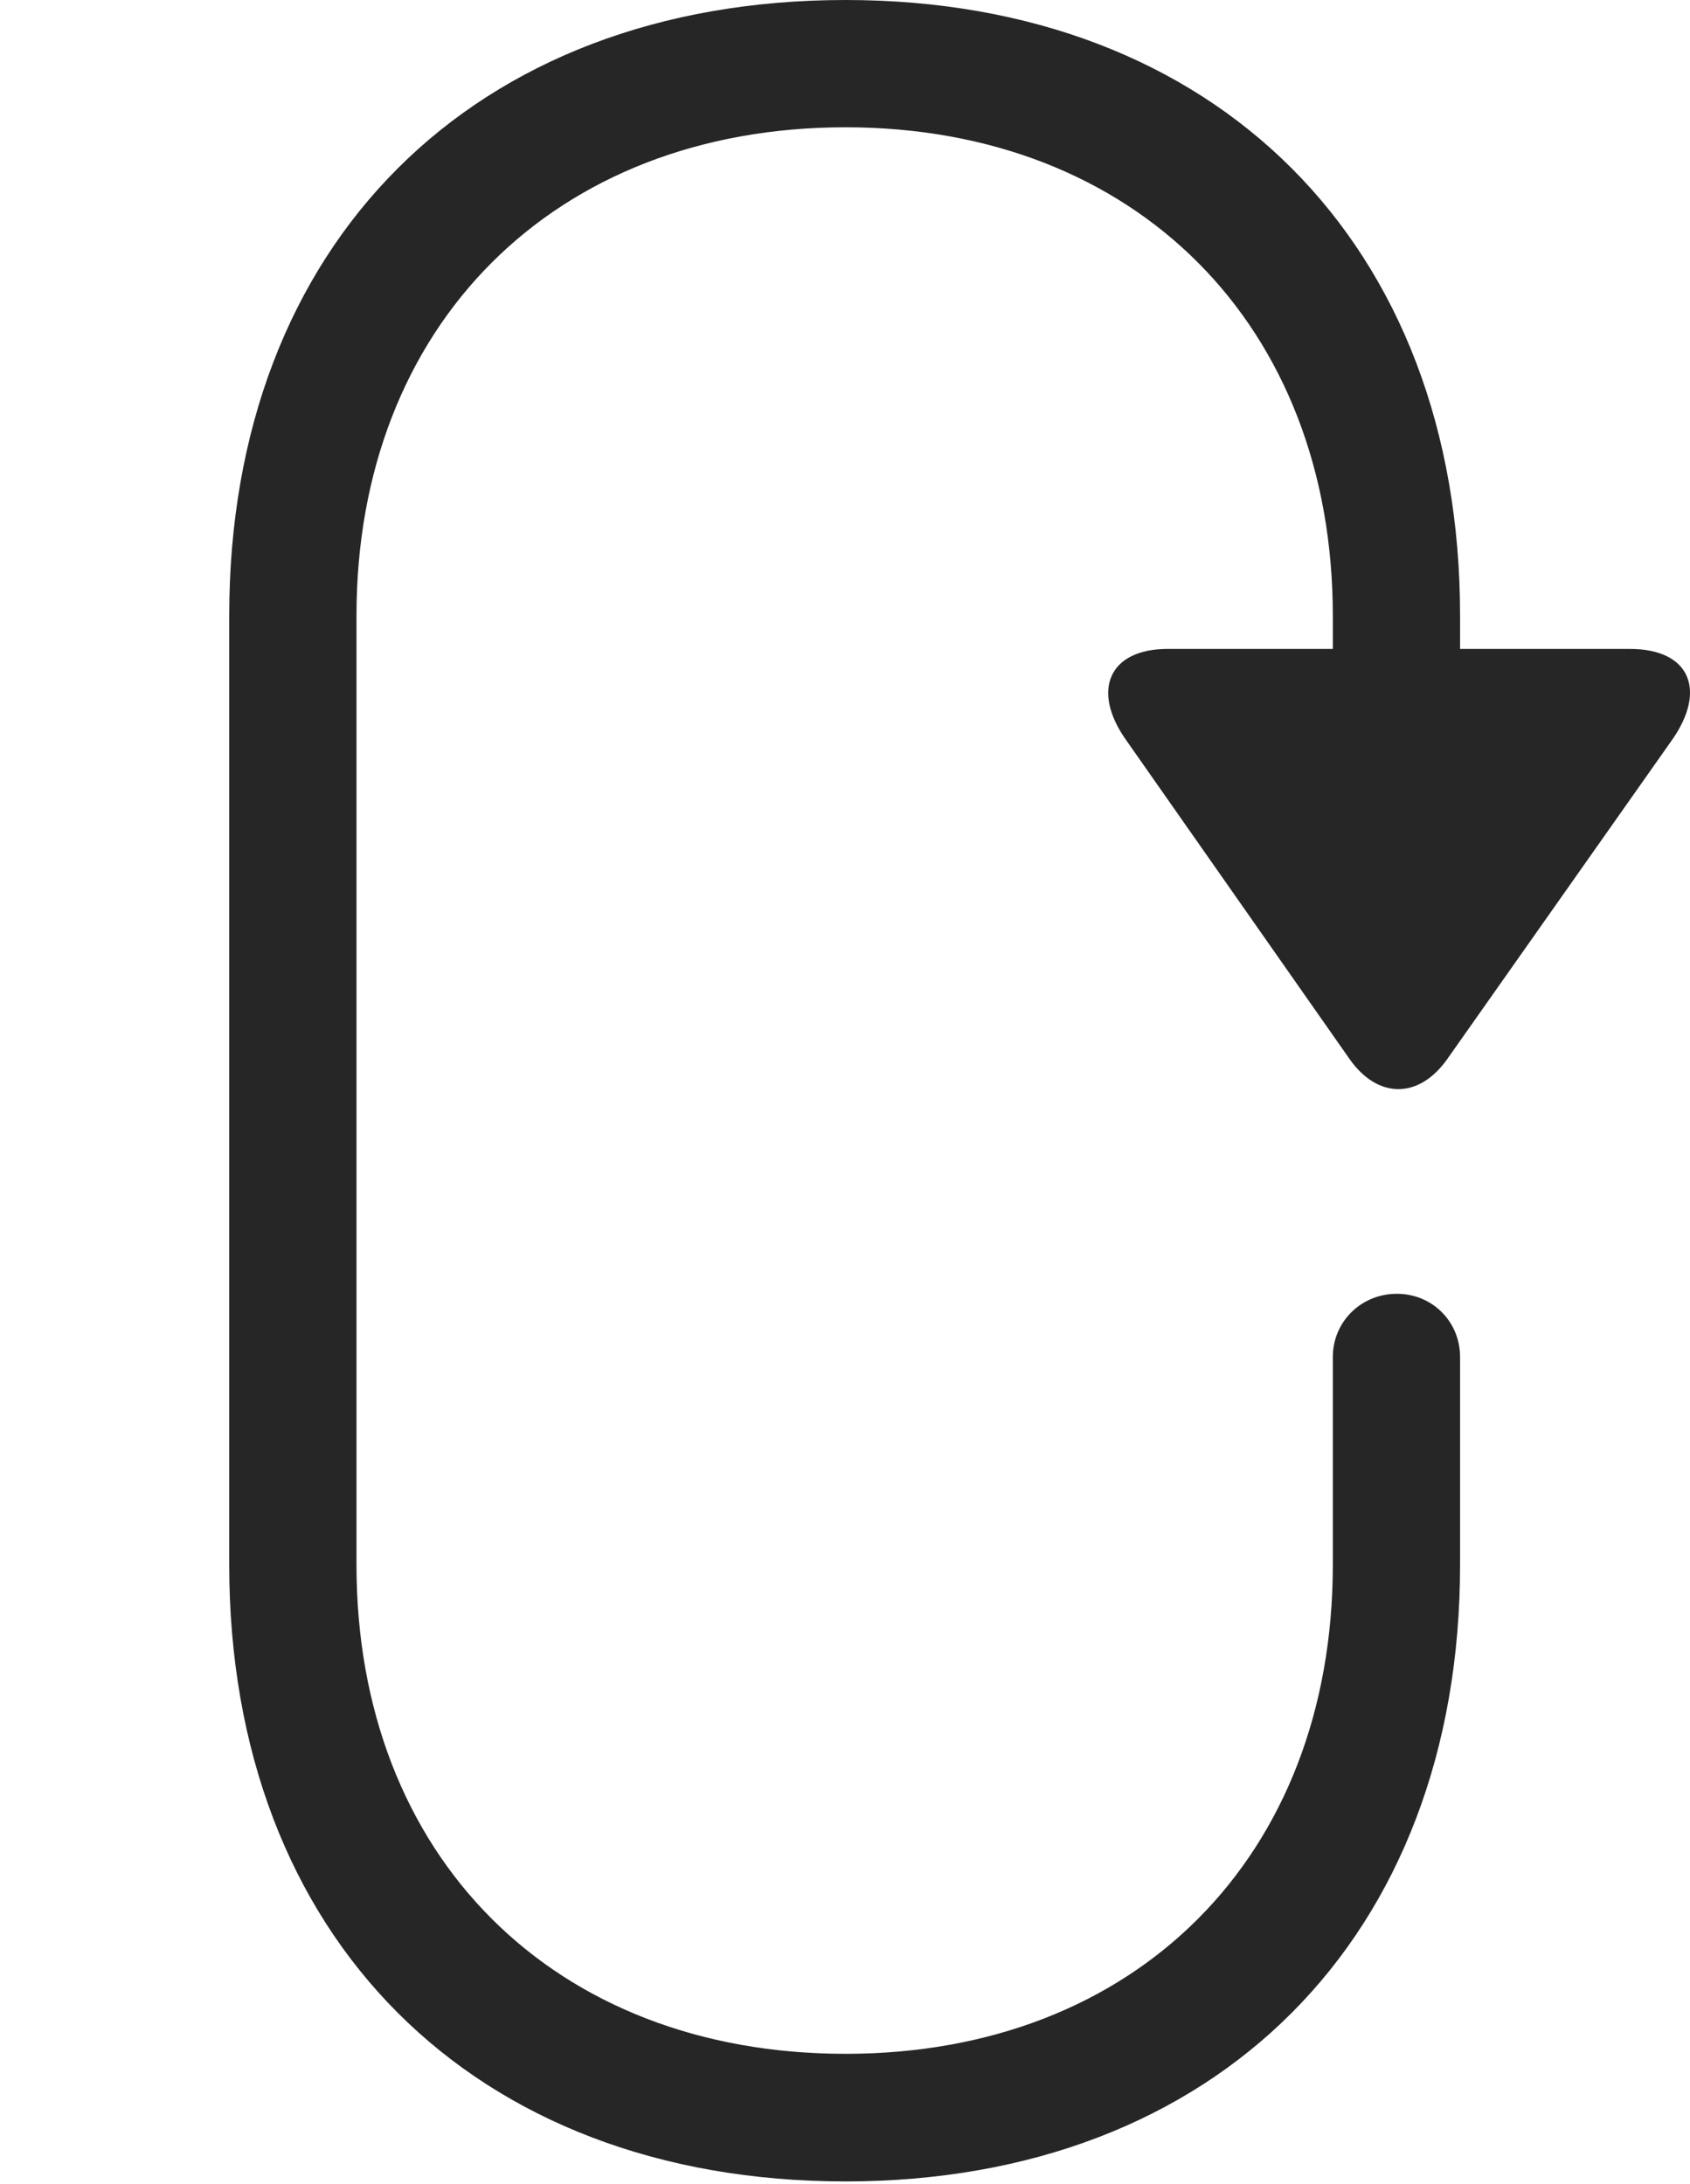 <?xml version="1.0" encoding="UTF-8"?>
<!--Generator: Apple Native CoreSVG 232.5-->
<!DOCTYPE svg
PUBLIC "-//W3C//DTD SVG 1.1//EN"
       "http://www.w3.org/Graphics/SVG/1.1/DTD/svg11.dtd">
<svg version="1.1" xmlns="http://www.w3.org/2000/svg" xmlns:xlink="http://www.w3.org/1999/xlink" width="80.082" height="103.476">
 <g>
  <rect height="103.476" opacity="0" width="80.082" x="0" y="0"/>
  <path d="M40.066 103.344C57.632 103.344 69.187 91.775 69.187 74.126L69.187 64.291C69.187 62.608 67.871 61.293 66.189 61.293C64.506 61.293 63.157 62.608 63.157 64.291L63.157 74.126C63.157 87.955 53.828 97.299 40.066 97.299C26.251 97.299 16.892 87.955 16.892 74.126L16.892 29.17C16.892 15.423 26.251 6.03 40.066 6.03C53.828 6.03 63.157 15.423 63.157 29.17L63.157 35.5L69.187 35.5L69.187 29.17C69.187 11.554 57.632 0 40.066 0C22.416 0 10.862 11.554 10.862 29.17L10.862 74.126C10.862 91.775 22.416 103.344 40.066 103.344ZM77.233 30.743L55.332 30.743C52.549 30.743 51.728 32.696 53.311 34.988L63.961 50.186C65.281 52.05 67.216 52.084 68.57 50.186L79.254 35.022C80.87 32.696 80.082 30.743 77.233 30.743Z" fill="#000000" fill-opacity="0.85"/>
 </g>
</svg>
